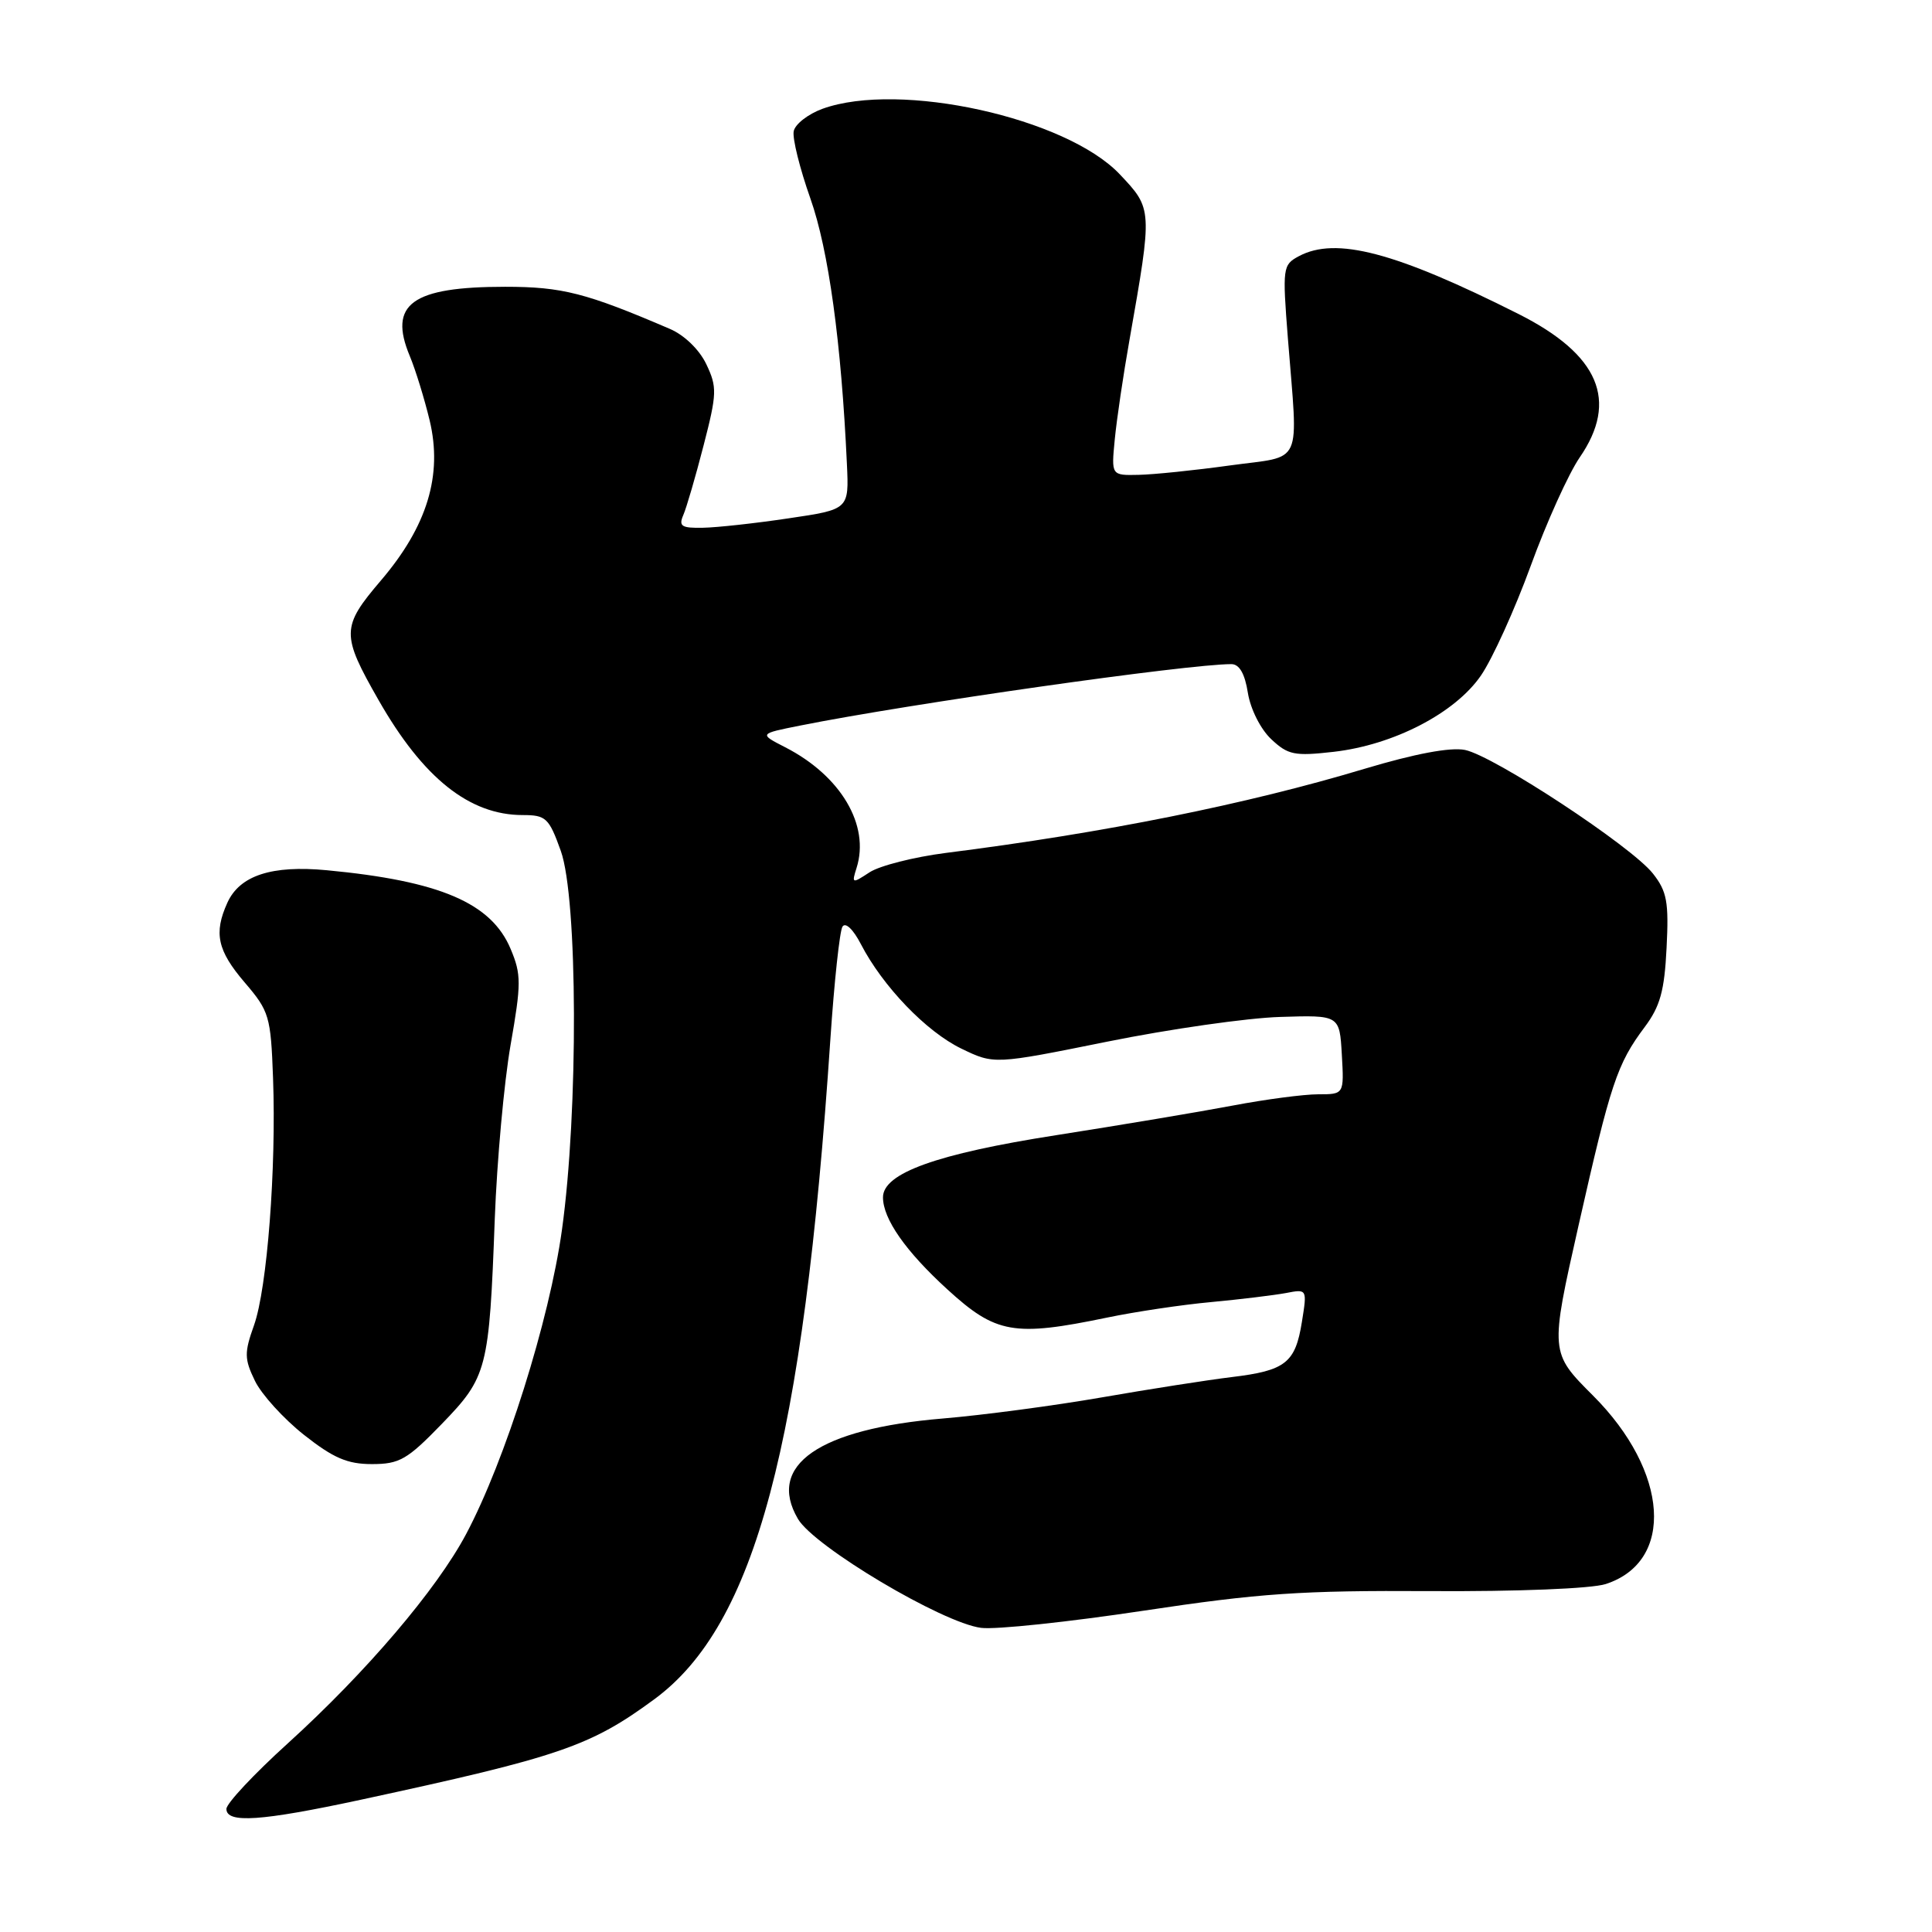 <?xml version="1.0" encoding="UTF-8" standalone="no"?>
<!DOCTYPE svg PUBLIC "-//W3C//DTD SVG 1.1//EN" "http://www.w3.org/Graphics/SVG/1.1/DTD/svg11.dtd" >
<svg xmlns="http://www.w3.org/2000/svg" xmlns:xlink="http://www.w3.org/1999/xlink" version="1.1" viewBox="0 0 256 256">
 <g >
 <path fill="currentColor"
d=" M 47.79 238.48 C 74.16 232.79 78.23 231.40 86.74 225.13 C 100.08 215.29 106.43 191.44 110.03 137.69 C 110.54 130.10 111.26 123.39 111.63 122.79 C 112.02 122.16 113.04 123.11 114.07 125.10 C 116.97 130.70 122.73 136.69 127.37 138.94 C 131.73 141.05 131.73 141.05 146.74 138.02 C 155.00 136.35 165.29 134.88 169.62 134.75 C 177.50 134.50 177.50 134.50 177.80 139.75 C 178.10 145.00 178.10 145.00 174.66 145.00 C 172.77 145.00 167.68 145.67 163.36 146.49 C 159.04 147.31 148.49 149.08 139.93 150.42 C 124.12 152.89 117.00 155.45 117.00 158.65 C 117.00 161.51 119.99 165.79 125.53 170.85 C 131.96 176.73 134.34 177.15 146.68 174.59 C 150.43 173.81 156.65 172.88 160.50 172.53 C 164.35 172.17 168.78 171.63 170.36 171.34 C 173.21 170.79 173.21 170.79 172.51 175.15 C 171.64 180.59 170.35 181.61 163.21 182.47 C 160.07 182.85 152.32 184.06 146.00 185.16 C 139.68 186.26 130.19 187.52 124.92 187.96 C 108.52 189.33 101.56 194.15 105.73 201.26 C 107.88 204.94 124.88 215.05 130.00 215.70 C 131.93 215.95 141.60 214.92 151.50 213.43 C 166.87 211.11 172.43 210.73 189.50 210.83 C 201.07 210.90 210.87 210.50 212.75 209.90 C 221.94 206.93 221.15 194.99 211.09 184.93 C 205.37 179.21 205.37 179.21 209.17 162.36 C 213.42 143.54 214.27 140.98 217.93 136.09 C 219.98 133.35 220.55 131.29 220.83 125.59 C 221.14 119.51 220.88 118.11 219.02 115.75 C 216.17 112.13 197.93 100.14 194.11 99.37 C 192.18 98.99 187.51 99.86 180.81 101.87 C 165.14 106.58 146.34 110.36 125.31 113.02 C 121.10 113.56 116.57 114.71 115.23 115.58 C 112.90 117.11 112.84 117.09 113.50 115.00 C 115.29 109.35 111.42 102.80 104.05 99.02 C 100.56 97.23 100.56 97.23 106.03 96.14 C 120.54 93.24 157.33 88.00 163.16 88.00 C 164.22 88.00 164.95 89.26 165.35 91.81 C 165.70 93.97 167.04 96.63 168.45 97.95 C 170.67 100.04 171.53 100.21 176.72 99.62 C 184.67 98.71 192.82 94.49 196.24 89.50 C 197.75 87.30 200.71 80.78 202.82 75.00 C 204.92 69.22 207.85 62.75 209.32 60.61 C 214.49 53.10 211.89 46.99 201.24 41.62 C 184.91 33.40 177.01 31.32 172.10 33.95 C 169.97 35.09 169.92 35.47 170.65 44.81 C 172.01 62.10 172.81 60.32 163.00 61.67 C 158.32 62.32 152.87 62.88 150.87 62.92 C 147.25 63.00 147.25 63.00 147.71 58.25 C 147.96 55.64 148.84 49.67 149.67 45.00 C 152.72 27.68 152.72 27.69 148.37 23.09 C 141.26 15.59 119.21 10.73 109.00 14.41 C 107.08 15.11 105.35 16.45 105.17 17.39 C 104.98 18.33 105.98 22.34 107.38 26.30 C 109.79 33.11 111.48 45.40 112.22 61.50 C 112.50 67.50 112.50 67.50 104.50 68.68 C 100.10 69.34 94.99 69.90 93.14 69.93 C 90.31 69.99 89.90 69.73 90.54 68.25 C 90.96 67.29 92.17 63.14 93.23 59.02 C 95.01 52.13 95.03 51.29 93.59 48.26 C 92.67 46.33 90.68 44.40 88.76 43.58 C 77.65 38.81 74.49 38.00 66.93 38.00 C 54.57 38.00 51.42 40.29 54.30 47.18 C 55.06 49.00 56.24 52.84 56.93 55.70 C 58.67 62.97 56.61 69.73 50.47 76.92 C 45.21 83.09 45.19 84.06 50.17 92.78 C 56.06 103.10 62.20 108.00 69.26 108.00 C 72.34 108.00 72.74 108.37 74.31 112.75 C 76.56 119.05 76.65 147.26 74.46 162.97 C 72.79 174.98 66.94 193.54 61.76 203.28 C 57.86 210.62 48.53 221.57 38.13 231.01 C 33.66 235.06 30.00 238.97 30.00 239.69 C 30.00 241.63 34.58 241.32 47.79 238.48 Z  M 58.53 188.69 C 64.57 182.45 64.82 181.48 65.56 161.50 C 65.85 153.80 66.79 143.44 67.65 138.49 C 69.08 130.33 69.08 129.12 67.67 125.76 C 65.12 119.65 58.31 116.73 43.30 115.31 C 36.01 114.62 31.77 116.00 30.13 119.61 C 28.30 123.64 28.80 125.95 32.43 130.19 C 35.68 133.99 35.88 134.64 36.18 142.85 C 36.62 154.83 35.40 170.70 33.66 175.60 C 32.36 179.24 32.37 180.06 33.78 182.97 C 34.65 184.77 37.58 187.99 40.27 190.12 C 44.17 193.20 46.03 194.00 49.28 194.00 C 52.93 194.00 53.96 193.41 58.53 188.69 Z "/>
</g>
</svg>